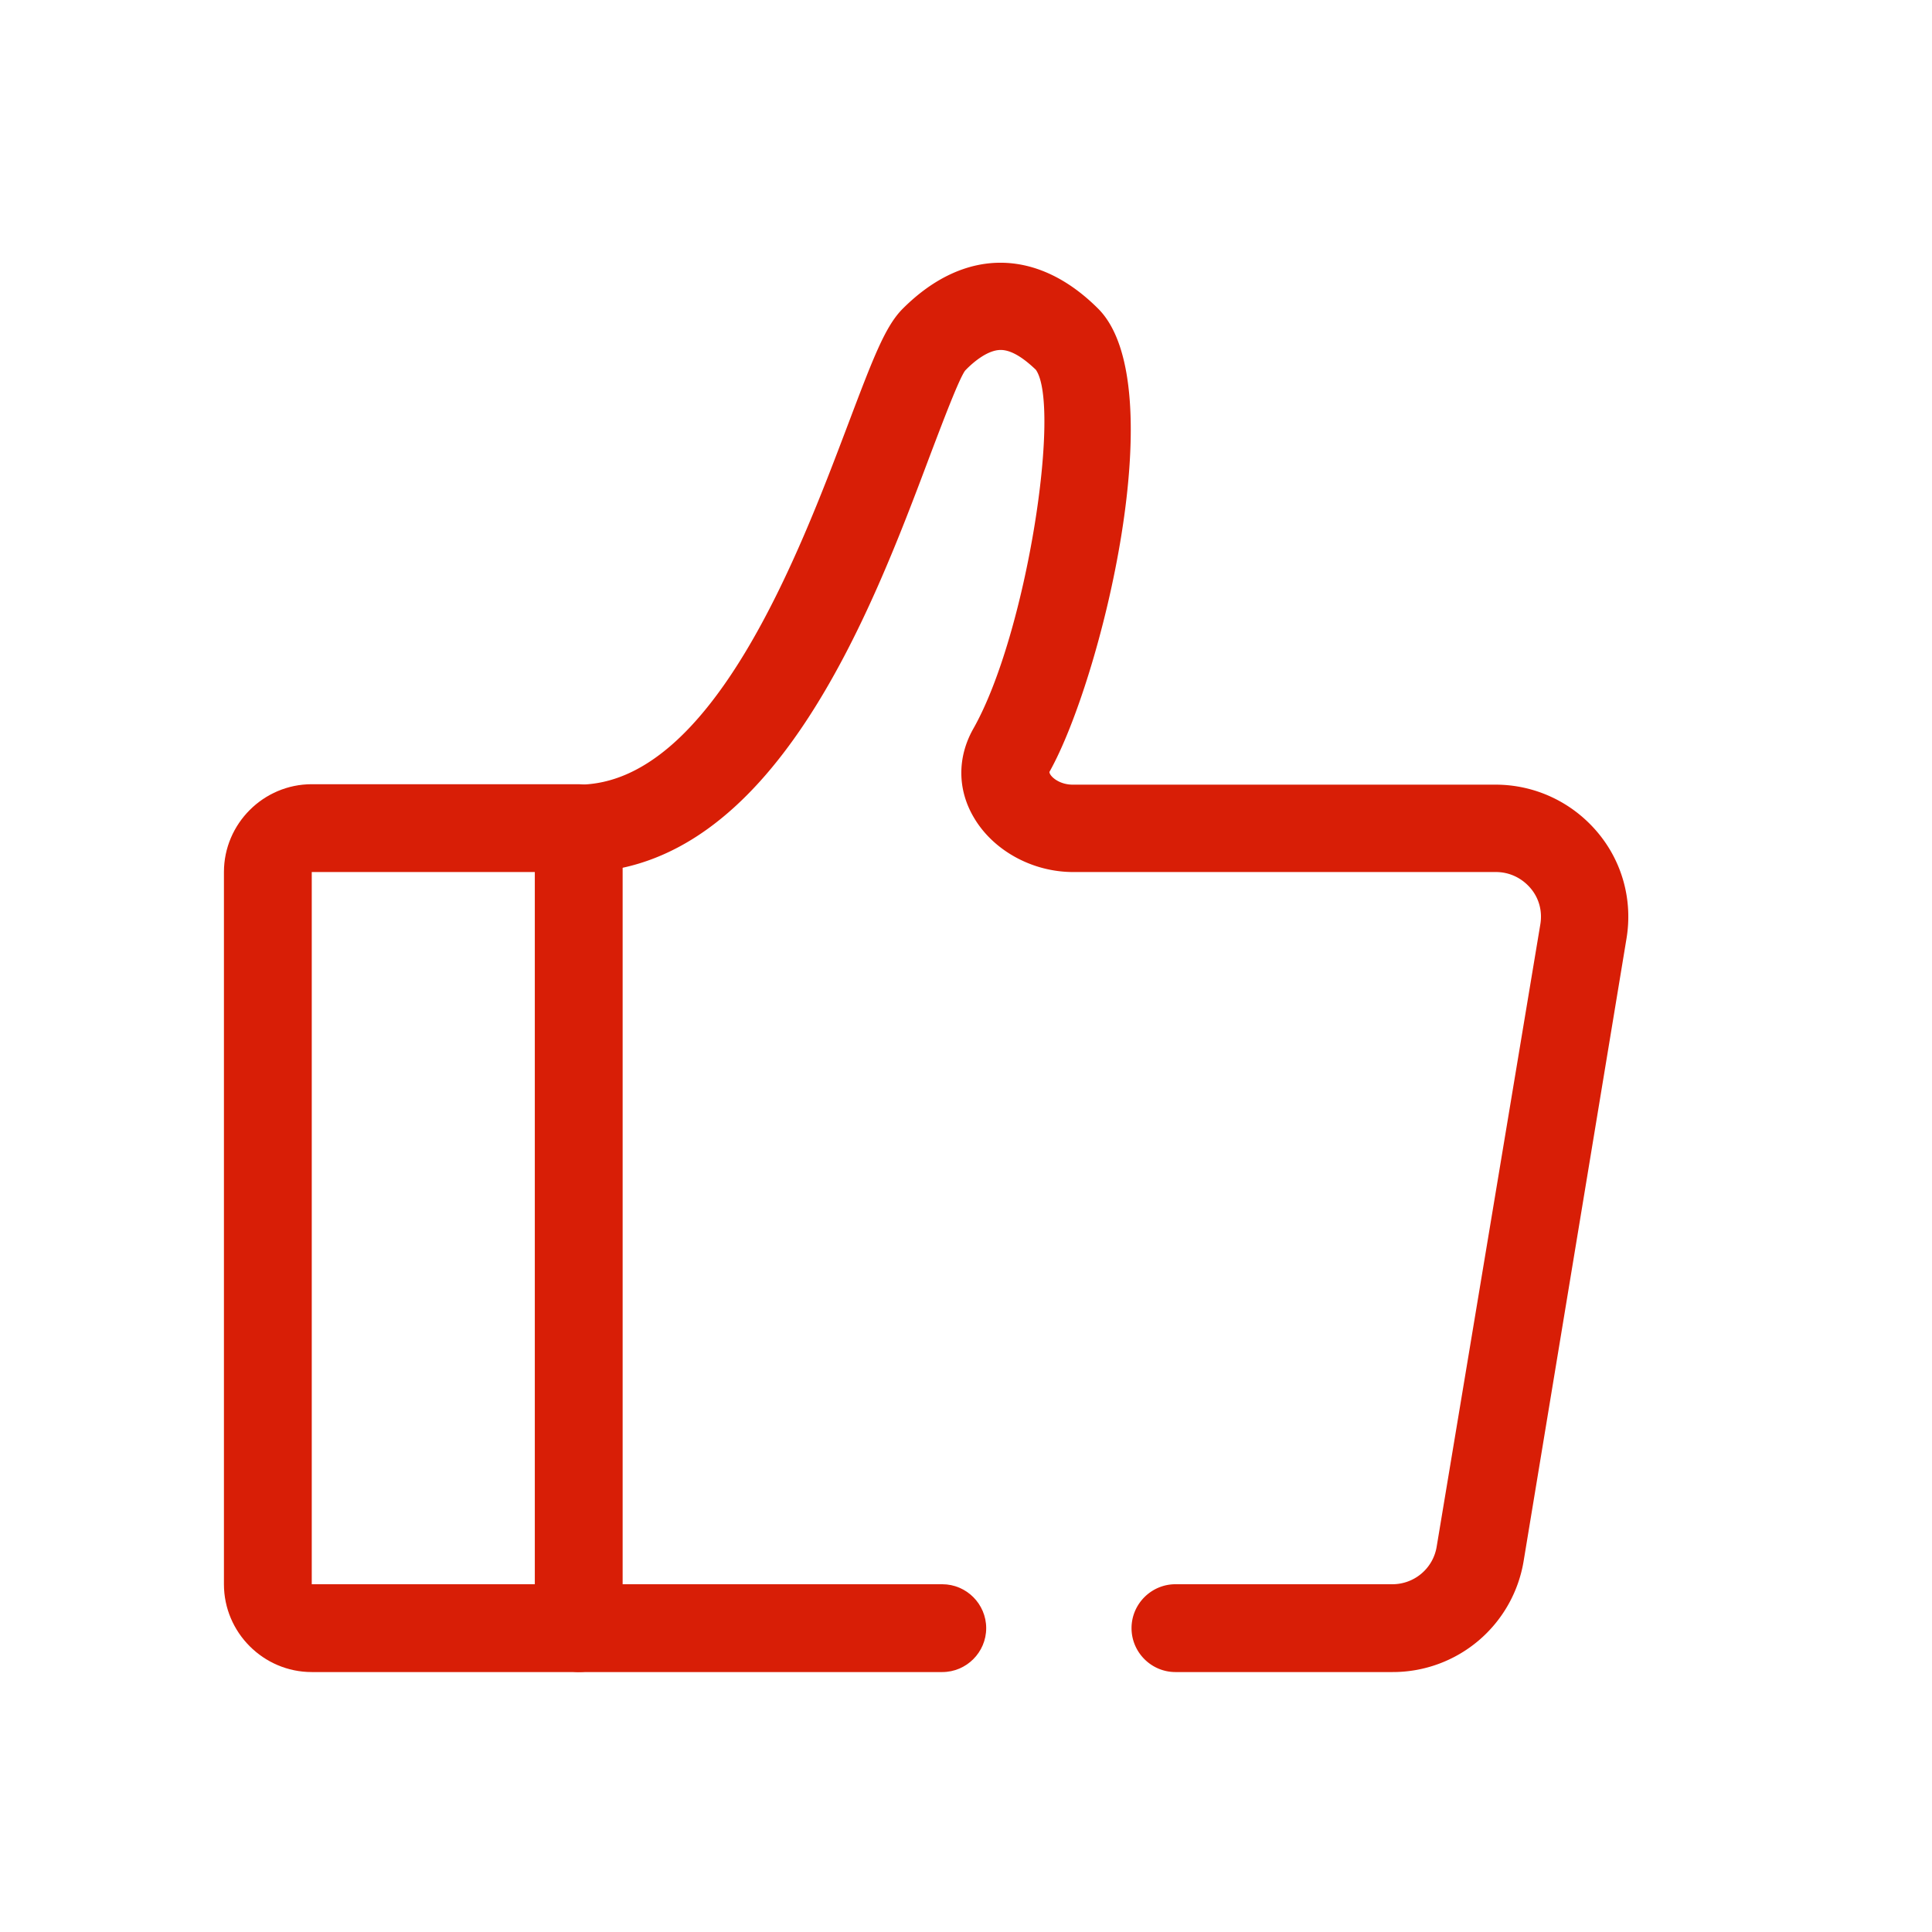 <?xml version="1.0" standalone="no"?><!DOCTYPE svg PUBLIC "-//W3C//DTD SVG 1.1//EN" "http://www.w3.org/Graphics/SVG/1.1/DTD/svg11.dtd"><svg t="1625206633331" class="icon" viewBox="0 0 1024 1024" version="1.1" xmlns="http://www.w3.org/2000/svg" p-id="3321" xmlns:xlink="http://www.w3.org/1999/xlink" width="200" height="200"><defs><style type="text/css"></style></defs><path d="M499.433 886.225h-192.465c-12.8 0-23.273-10.473-23.273-23.273s10.473-23.273 23.273-23.273h192.465c12.8 0 23.273 10.473 23.273 23.273s-10.473 23.273-23.273 23.273z" fill="#d81e06" p-id="3322"></path><path d="M306.735 886.225H165.236c-25.6 0-46.545-20.945-46.545-46.545V462.196c0-25.6 20.945-46.545 46.545-46.545h141.498c12.8 0 23.273 10.473 23.273 23.273v424.029c0 12.8-10.24 23.273-23.273 23.273zM165.236 462.196v377.484h118.225V462.196H165.236z" fill="#d81e06" p-id="3323"></path><path d="M737.978 886.225h-114.967c-12.8 0-23.273-10.473-23.273-23.273s10.473-23.273 23.273-23.273h114.967c11.636 0 21.644-8.378 23.505-20.015l54.924-329.775c1.164-6.982-0.698-13.964-5.353-19.316-4.655-5.353-11.171-8.378-18.153-8.378h-224.116c-21.644 0-42.356-11.404-52.596-28.858-8.844-14.895-8.844-32.116-0.233-47.244 28.393-50.269 46.545-171.055 33.047-190.138-4.655-4.422-11.869-10.473-18.618-10.473-6.516 0-13.964 5.818-18.851 10.938-3.258 4.422-11.869 27.229-18.851 45.615-30.953 82.385-83.084 220.393-186.182 220.393-12.8 0-23.273-10.473-23.273-23.273s10.473-23.273 23.273-23.273c70.982 0 117.527-123.811 142.662-190.138 13.731-36.305 20.015-52.829 29.324-62.138 32.582-32.582 71.215-32.349 103.564 0 40.029 40.029 1.629 196.655-25.833 245.527 0 2.095 4.887 6.749 12.335 6.749h224.116c20.713 0 40.262 9.076 53.76 24.902s19.084 36.538 15.593 57.018L807.564 827.345a70.284 70.284 0 0 1-69.585 58.88z" fill="#d81e06" p-id="3324"></path></svg>